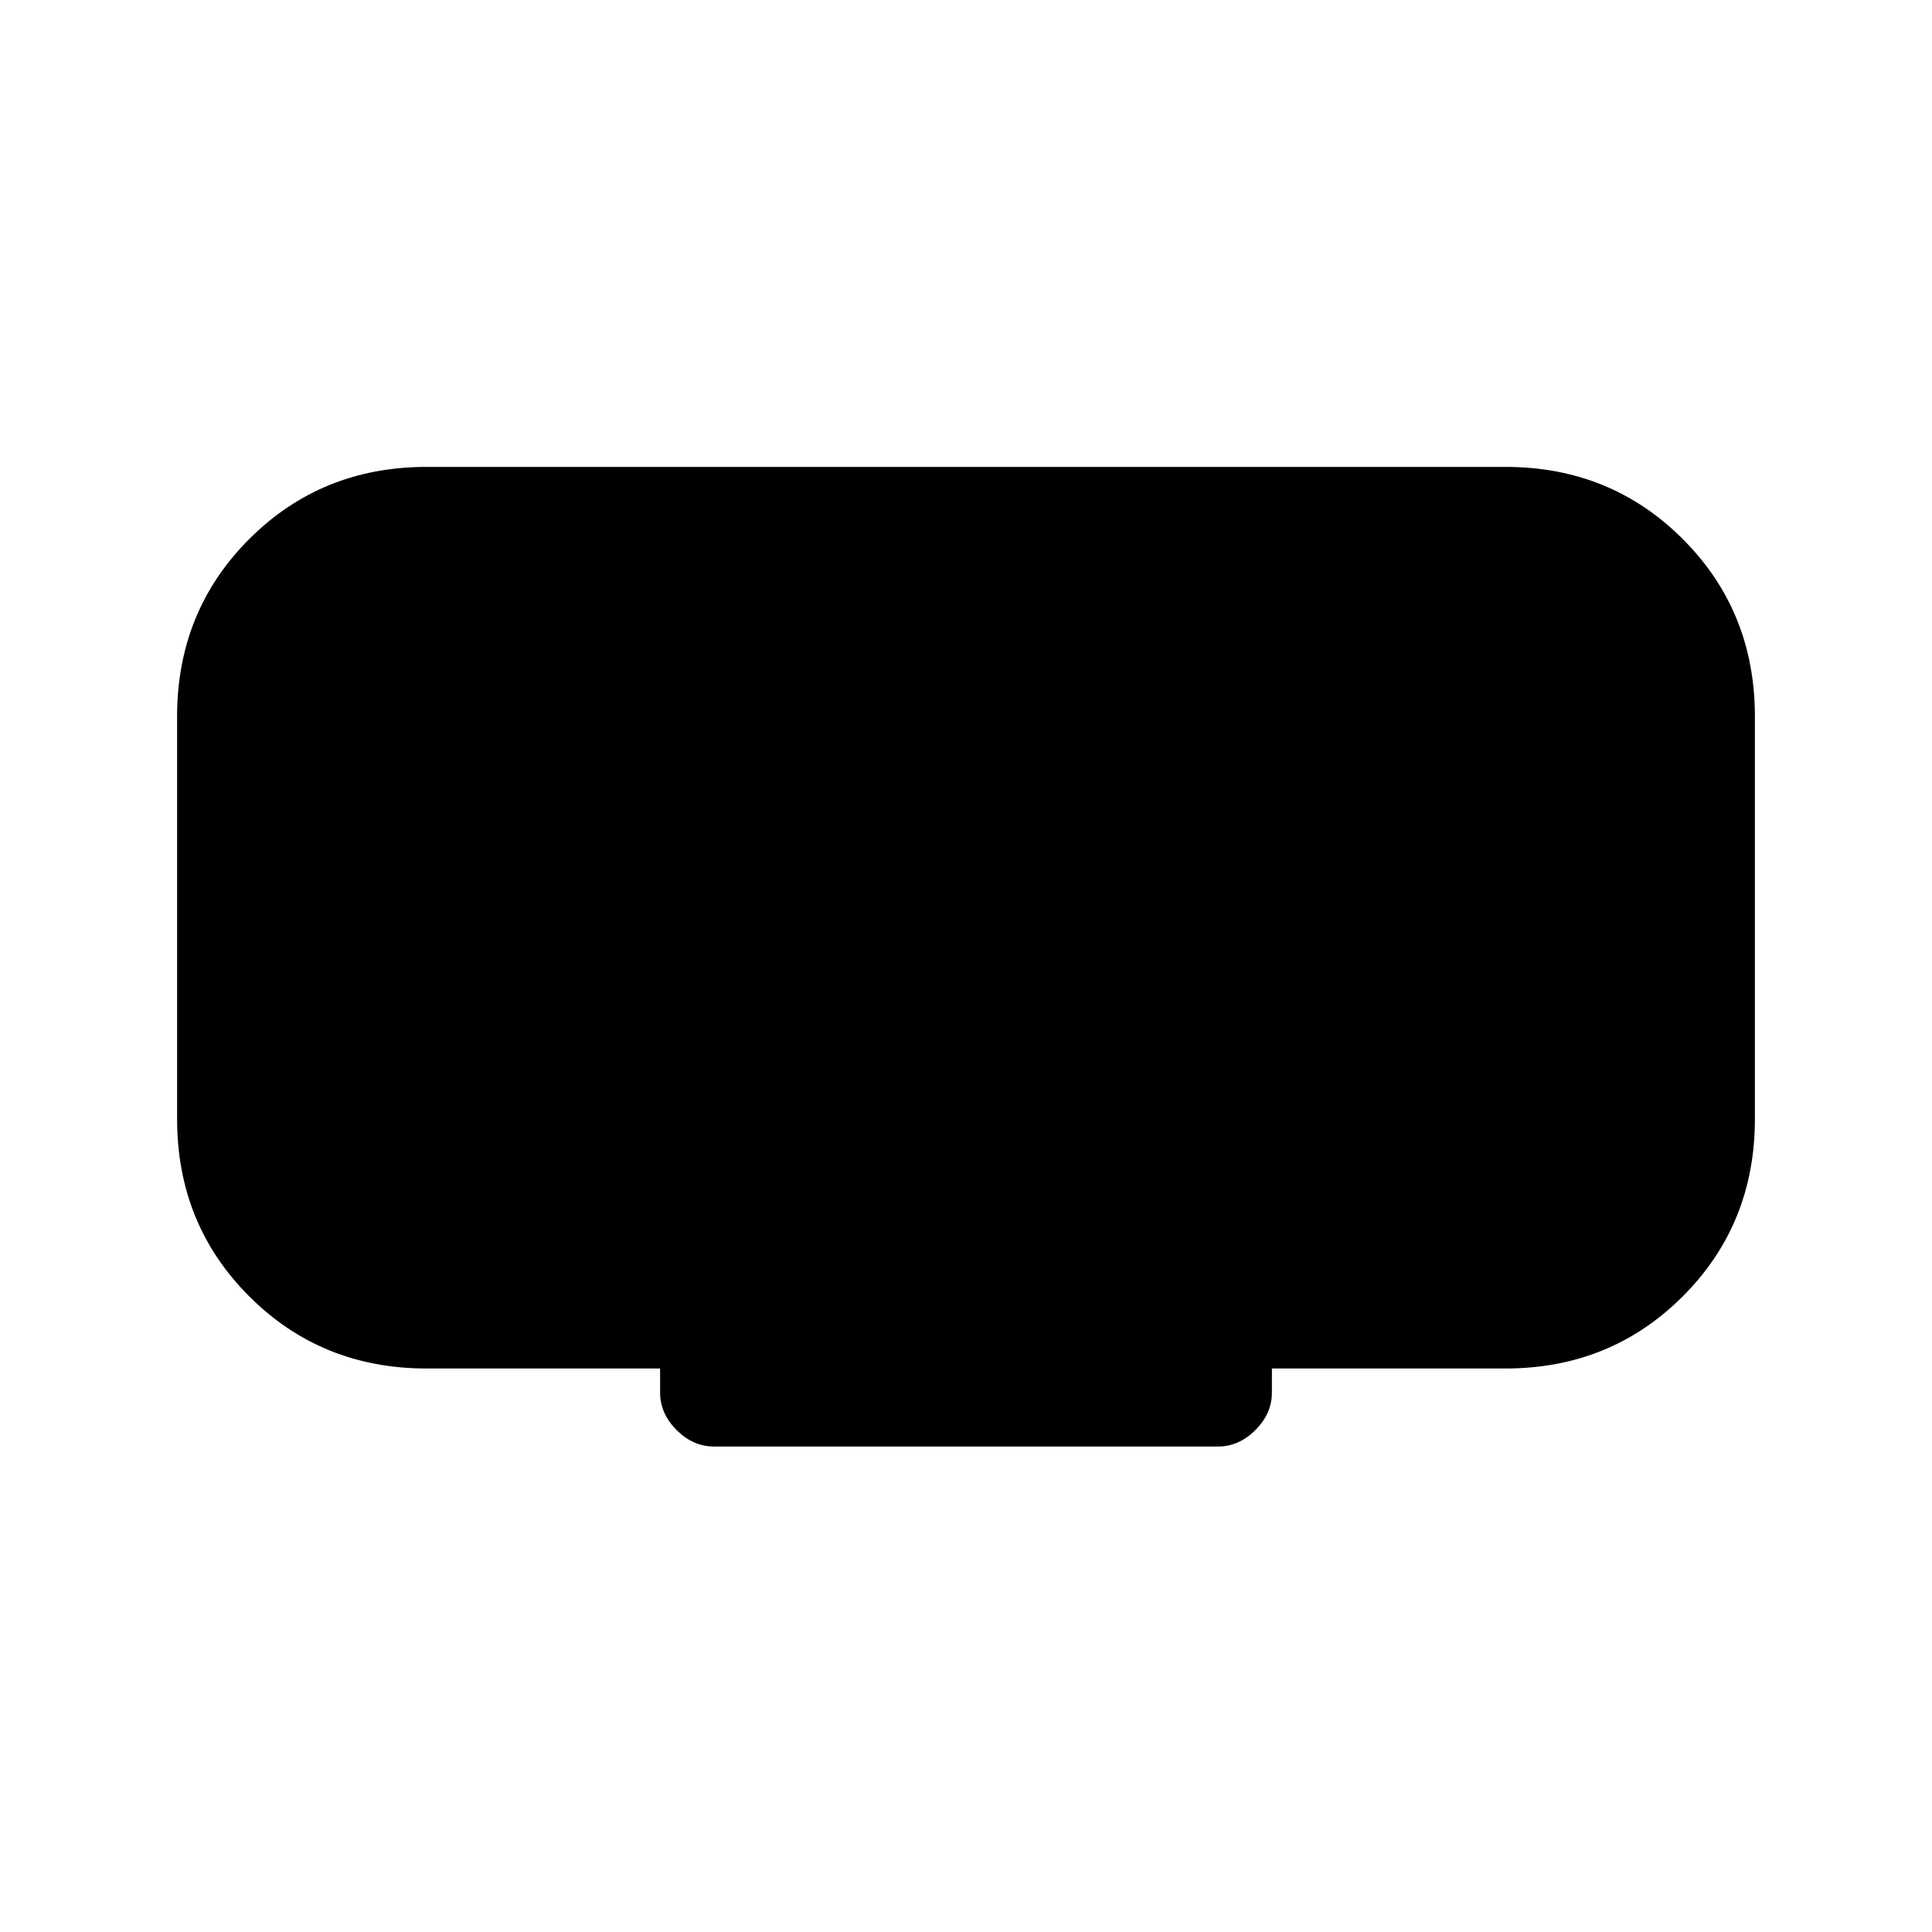 <svg xmlns="http://www.w3.org/2000/svg" height="20" viewBox="0 -960 960 960" width="20"><path d="M328-268v-12H212q-52.308 0-88.154-35.846T88-404v-200q0-52.308 35.846-88.154T212-728h536q52.308 0 88.154 35.846T872-604v200q0 52.308-35.846 88.154T748-280H632v12q0 10.385-8.192 18.577-8.192 8.193-18.577 8.193H354.769q-10.385 0-18.577-8.193Q328-257.615 328-268Z"/></svg>